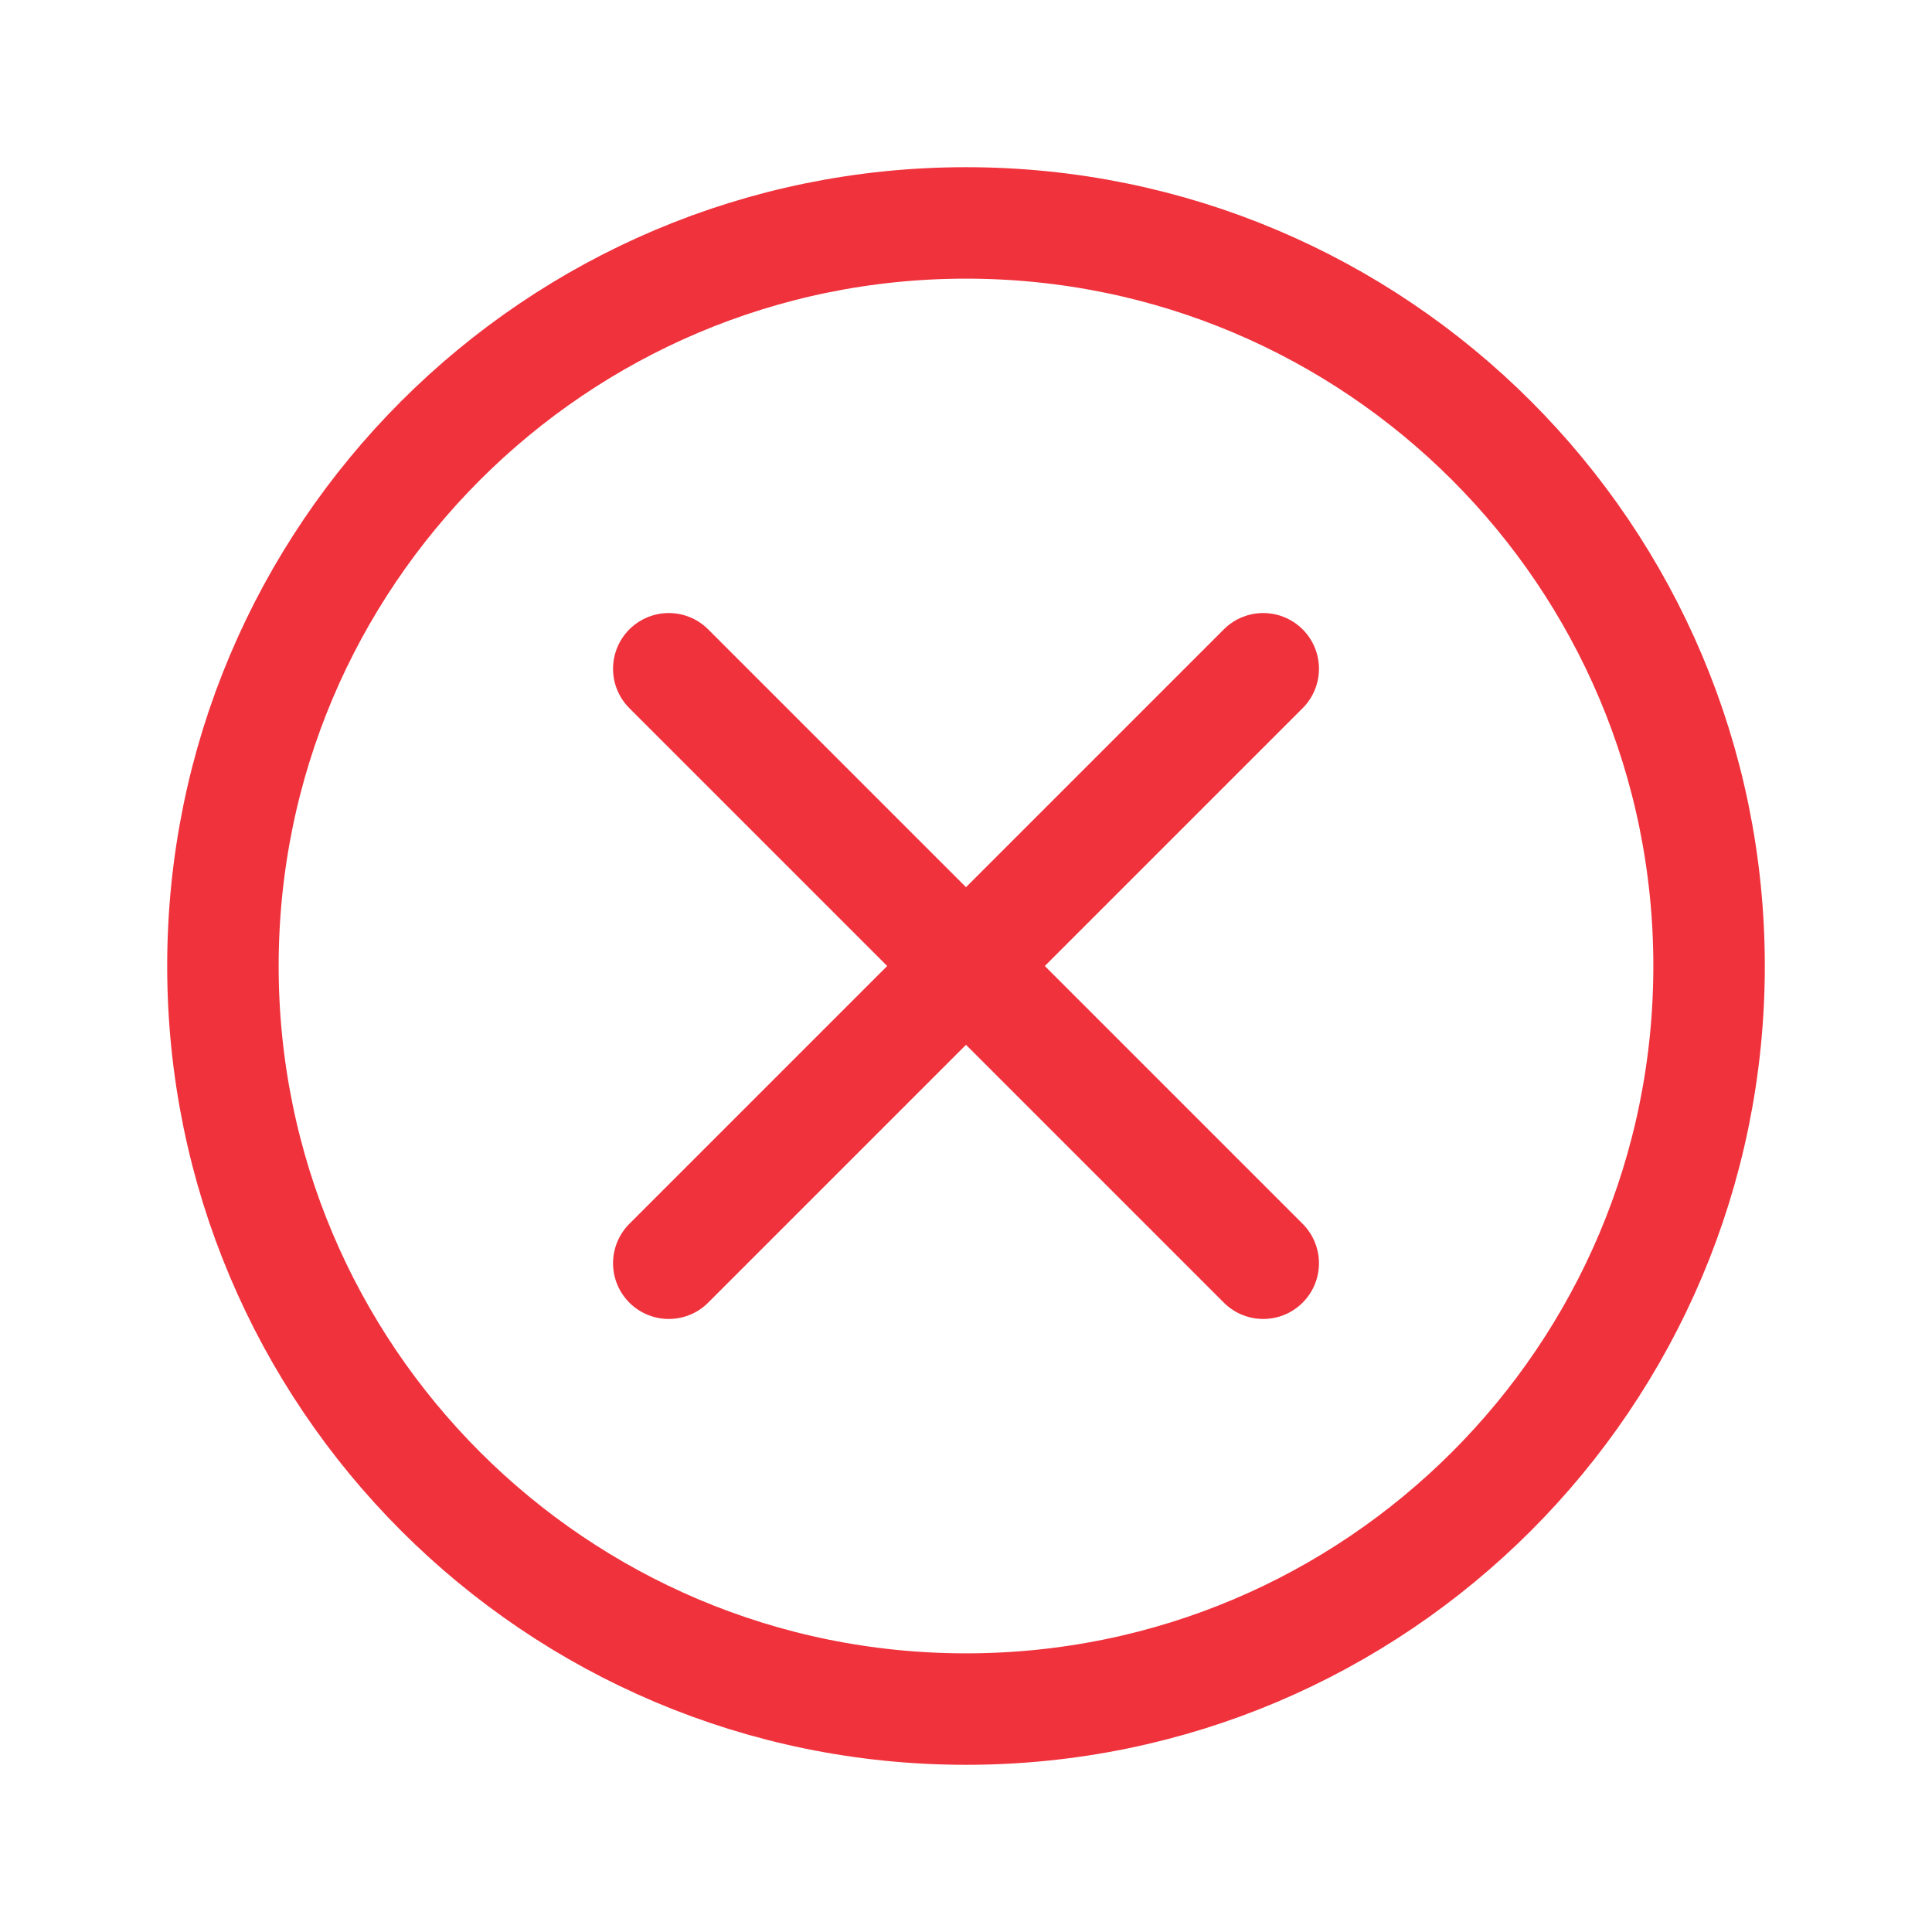 <svg width="13" height="13" viewBox="0 0 13 13" fill="none" xmlns="http://www.w3.org/2000/svg">
<path d="M8.5 4.5L4.5 8.5" stroke="#F0323C" stroke-width="0.75" stroke-linecap="round" stroke-linejoin="round"/>
<path d="M4.5 4.5L8.5 8.5" stroke="#F0323C" stroke-width="0.75" stroke-linecap="round" stroke-linejoin="round"/>
<path fill-rule="evenodd" clip-rule="evenodd" d="M6.5 11.5C9.262 11.5 11.5 9.261 11.5 6.5C11.5 3.739 9.262 1.5 6.5 1.5C3.739 1.5 1.5 3.739 1.5 6.5C1.5 9.261 3.739 11.5 6.5 11.5Z" stroke="#F0323C" stroke-width="0.75" stroke-linecap="round" stroke-linejoin="round"/>
</svg>

